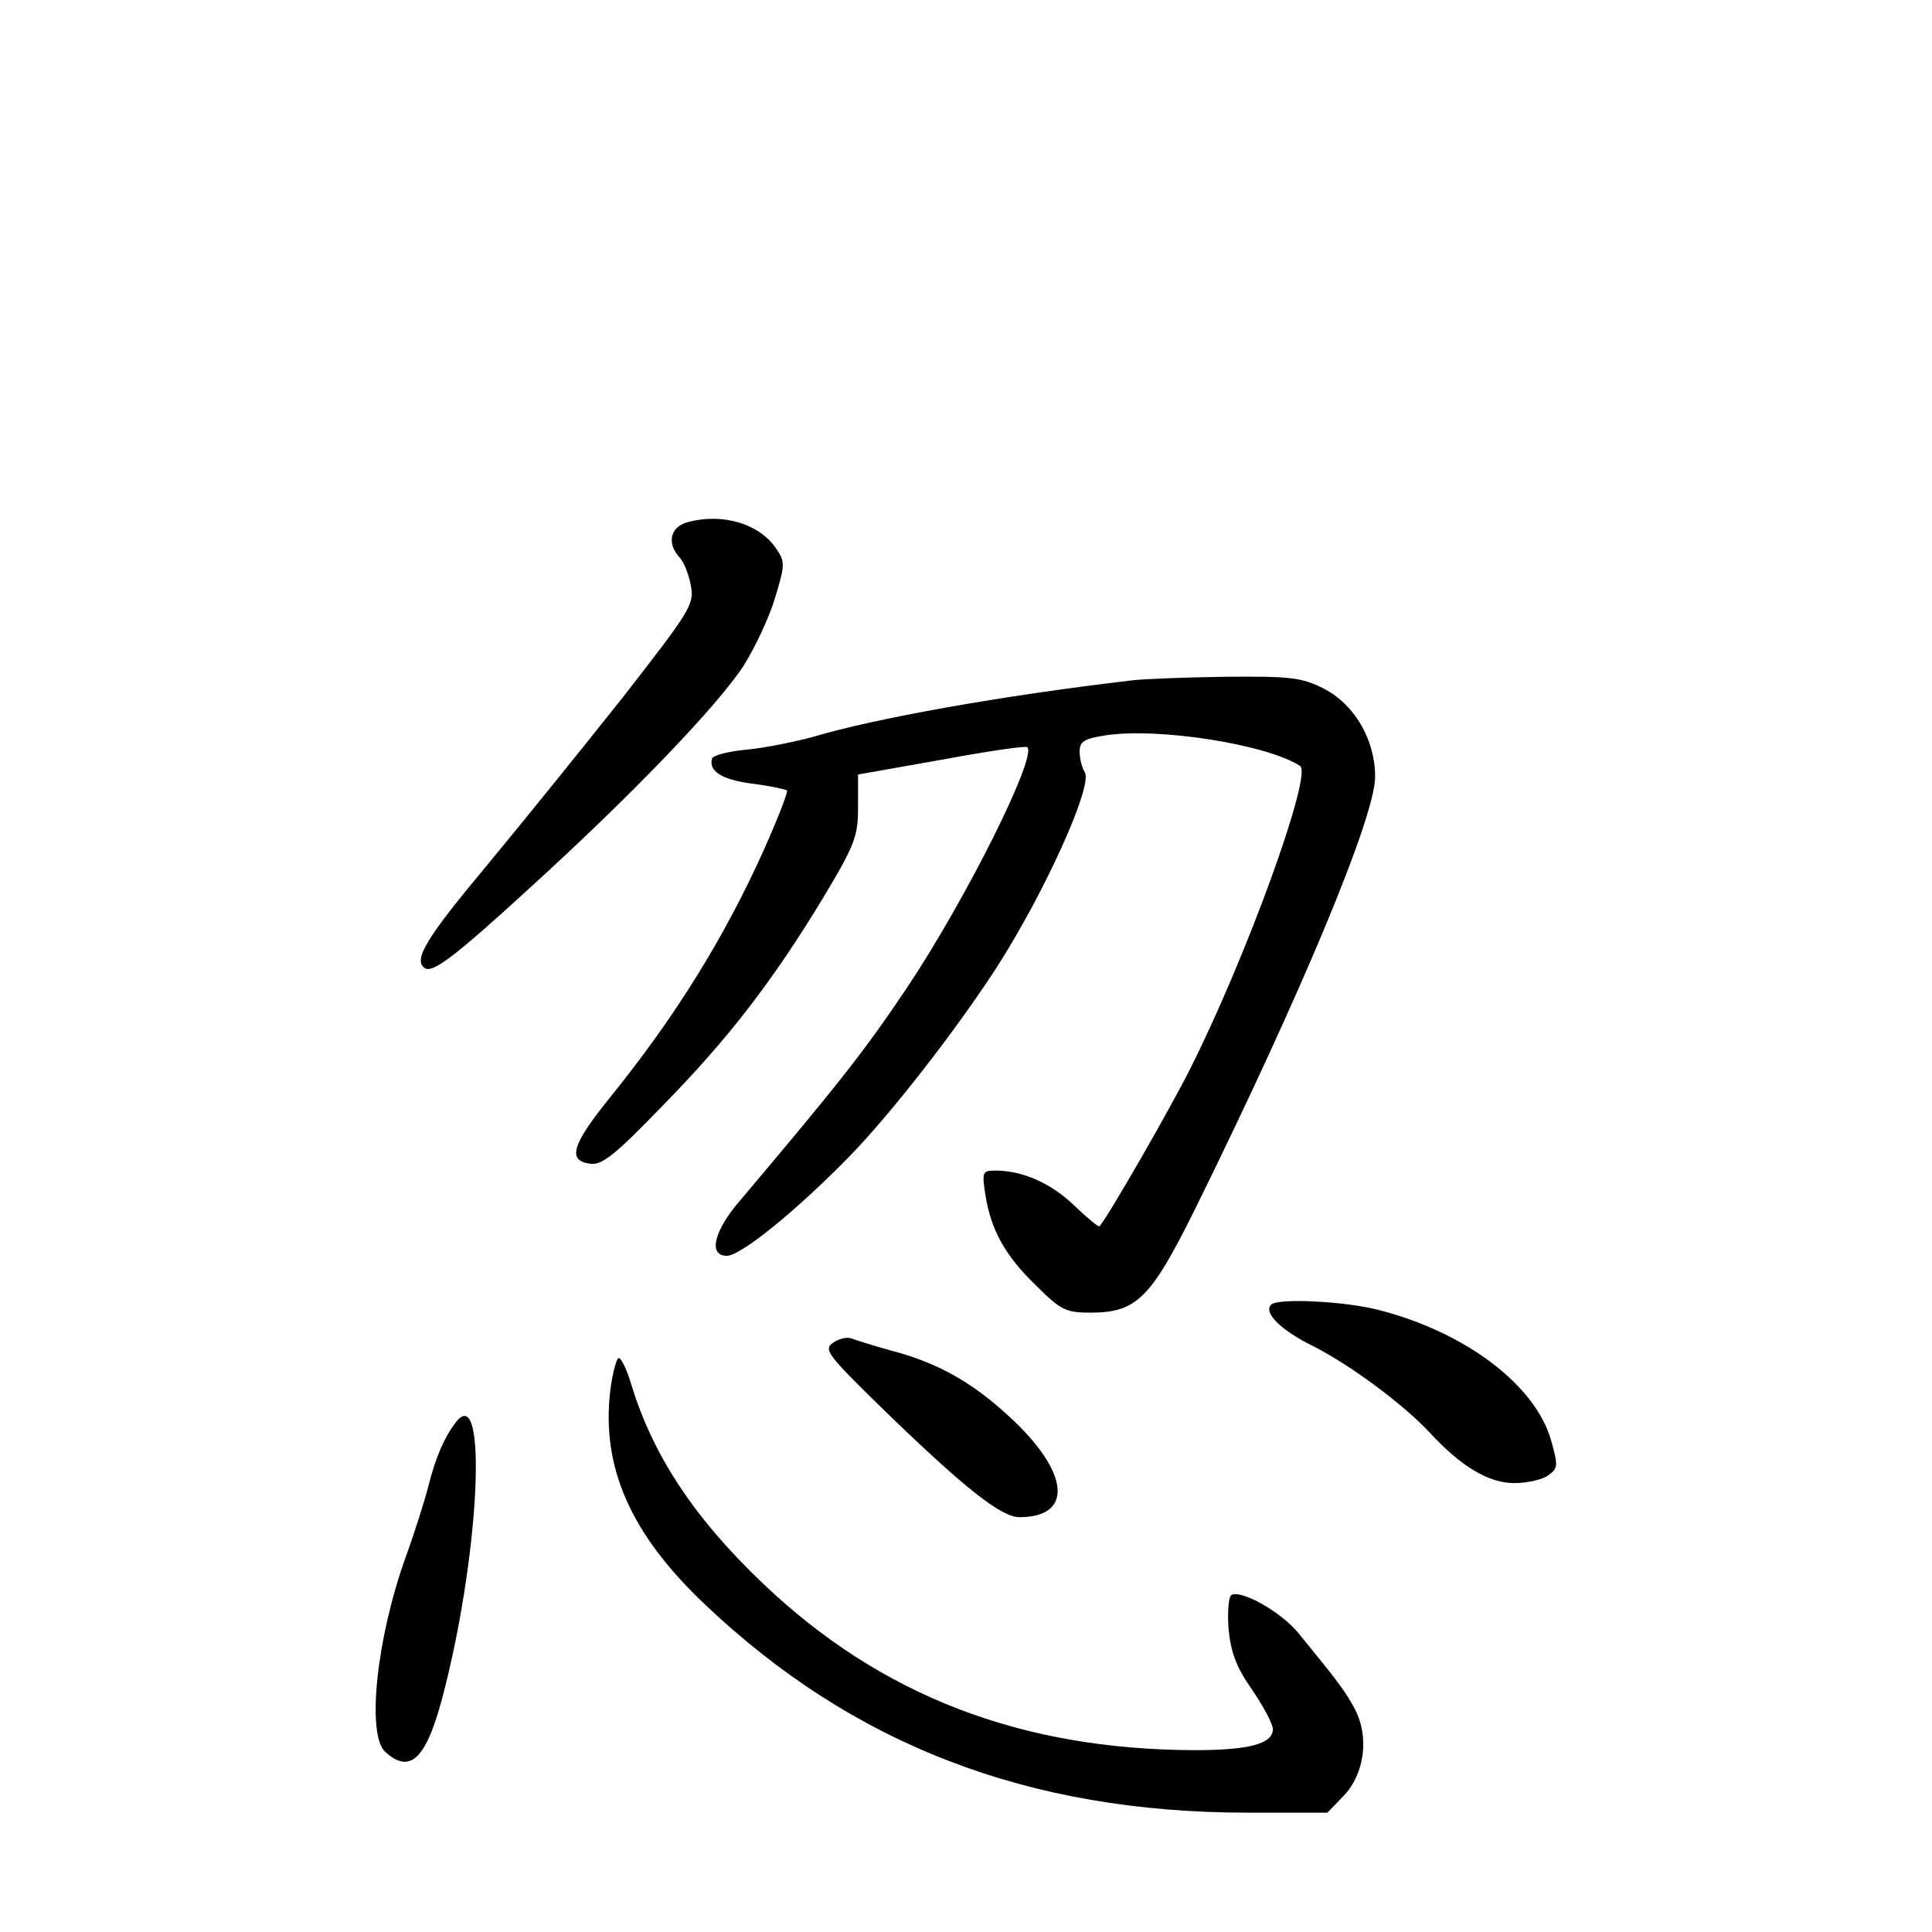 <?xml version="1.0" standalone="no"?>
<!DOCTYPE svg PUBLIC "-//W3C//DTD SVG 20010904//EN"
 "http://www.w3.org/TR/2001/REC-SVG-20010904/DTD/svg10.dtd">
<svg version="1.0" xmlns="http://www.w3.org/2000/svg"
 width="340pt" height="340pt" viewBox="0 0 340 340"
 preserveAspectRatio="xMidYMid meet">
<g transform="translate(0,340) scale(0.1,-0.1)"
fill="#000000" stroke="none">
<path d="M1210 2481 c-30 -8 -37 -36 -15 -61 9 -9 18 -33 21 -52 6 -32 -3 -45
-119 -194 -69 -87 -178 -222 -241 -298 -106 -127 -130 -166 -108 -180 14 -8
51 19 185 142 176 160 330 320 376 391 20 32 45 85 55 119 17 56 18 63 3 85
-29 45 -95 65 -157 48z"/>
<path d="M1995 2203 c-231 -27 -455 -67 -565 -100 -30 -8 -82 -19 -114 -22
-33 -3 -61 -10 -63 -16 -6 -22 17 -37 70 -44 32 -4 59 -10 62 -12 2 -3 -16
-49 -40 -103 -70 -156 -157 -296 -272 -438 -67 -83 -75 -111 -34 -116 20 -3
44 16 125 100 118 120 196 222 284 367 57 95 62 109 62 161 l0 57 147 26 c81
15 149 25 151 22 17 -17 -108 -268 -213 -425 -74 -110 -118 -166 -292 -372
-47 -54 -57 -98 -24 -98 25 0 123 80 215 174 75 77 189 224 259 332 85 132
171 322 156 345 -5 8 -9 24 -9 36 0 18 7 23 46 29 93 14 284 -16 342 -54 22
-15 -94 -335 -193 -532 -35 -70 -146 -263 -160 -278 -2 -2 -22 15 -45 37 -41
39 -90 61 -139 61 -22 0 -23 -3 -17 -42 10 -63 35 -108 89 -160 44 -44 53 -48
96 -48 81 0 106 25 183 180 189 383 318 693 318 763 0 65 -36 127 -90 155 -40
20 -58 22 -175 21 -71 -1 -143 -4 -160 -6z"/>
<path d="M2237 1104 c-14 -14 17 -45 74 -73 65 -33 157 -101 204 -151 56 -61
105 -90 150 -90 22 0 50 6 60 14 17 12 17 17 5 60 -27 98 -151 192 -305 231
-59 15 -176 21 -188 9z"/>
<path d="M1466 1037 c-17 -12 -10 -21 85 -114 146 -142 211 -193 243 -193 97
0 88 81 -20 179 -64 59 -125 93 -205 114 -29 8 -61 18 -69 21 -9 4 -24 0 -34
-7z"/>
<path d="M1074 953 c-16 -134 35 -252 166 -376 261 -248 570 -367 956 -367
l140 0 28 29 c37 38 46 103 21 152 -17 32 -28 47 -100 135 -30 37 -101 77
-118 67 -5 -3 -7 -30 -5 -59 4 -41 13 -67 41 -107 20 -29 37 -61 37 -70 0 -26
-42 -37 -138 -37 -306 1 -552 96 -759 293 -122 116 -196 228 -234 357 -7 22
-16 40 -20 40 -4 0 -11 -26 -15 -57z"/>
<path d="M803 898 c-20 -25 -37 -64 -49 -113 -7 -27 -25 -84 -40 -125 -52
-145 -69 -313 -36 -343 46 -42 75 -10 106 117 61 245 73 532 19 464z"/>
</g>
</svg>
